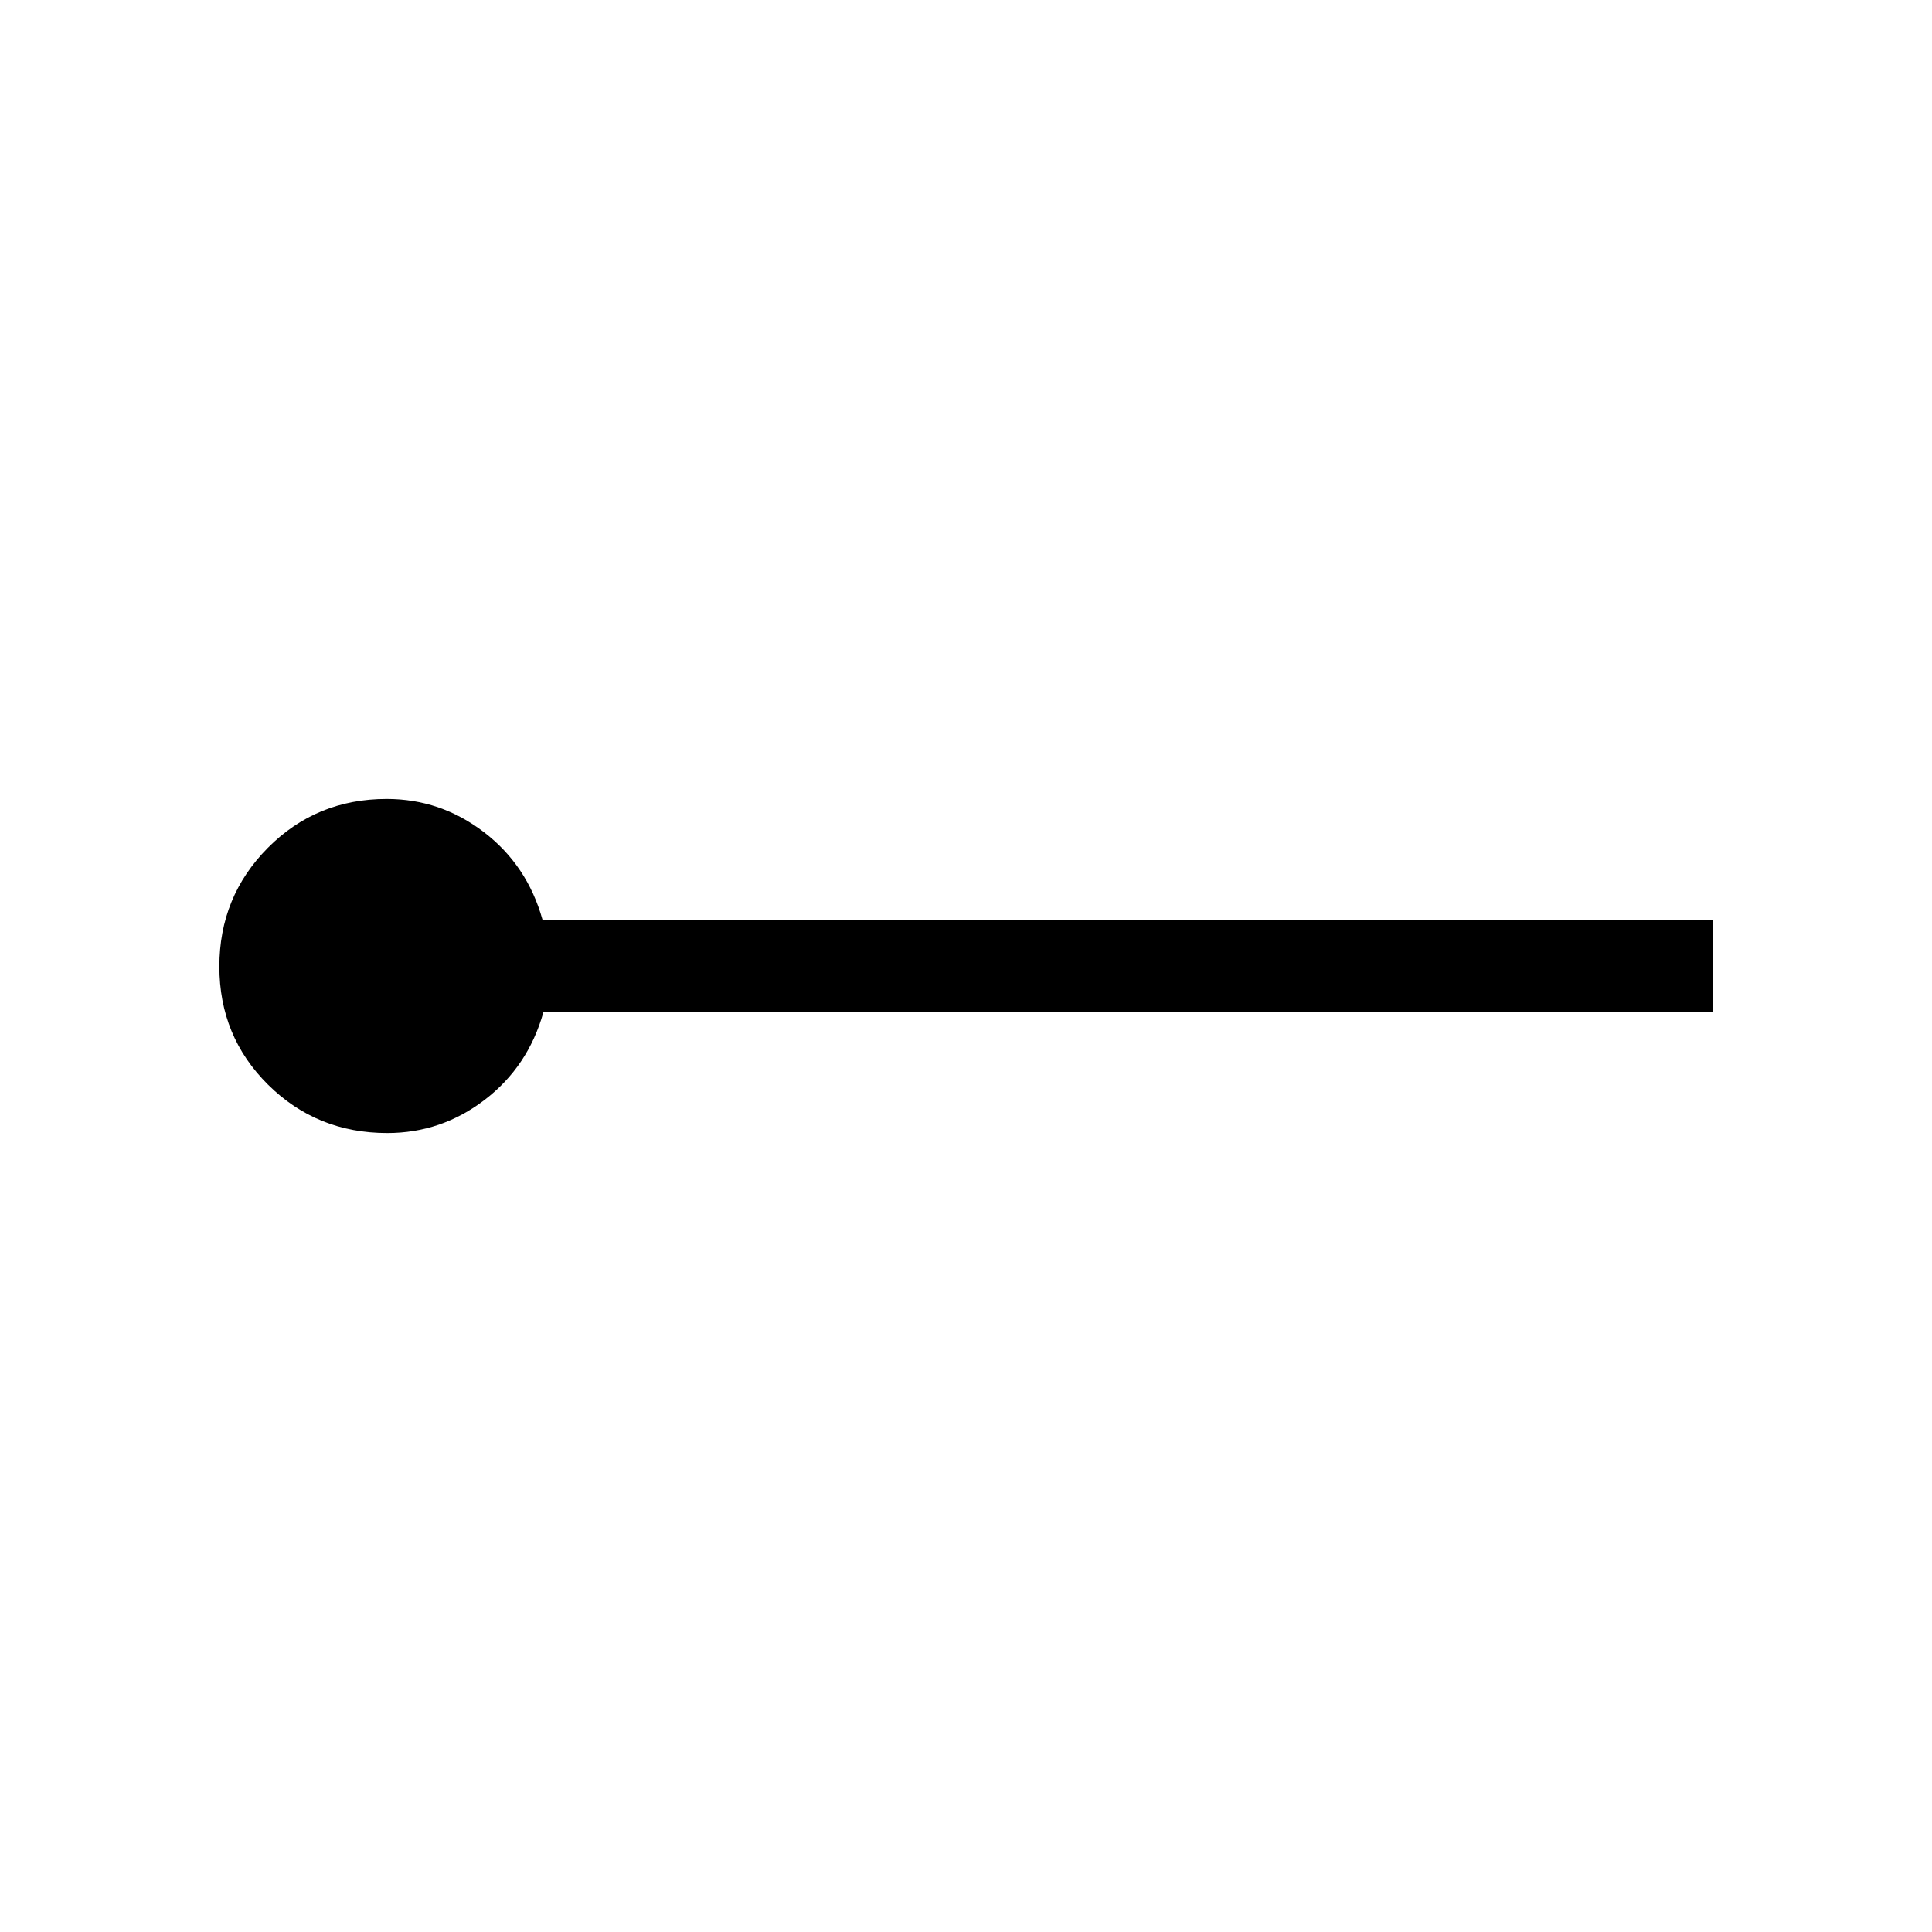 <svg xmlns="http://www.w3.org/2000/svg" height="20" viewBox="0 -960 960 960" width="20"><path d="M192.43-397q-34.97 0-59.2-23.99Q109-444.98 109-479.72q0-34.74 24.11-59.01Q157.22-563 192.13-563q26.8 0 48.34 16.5Q262-530 269.56-503H851v46H270q-7.59 27-29.16 43.5-21.56 16.5-48.41 16.5Z"/></svg>
